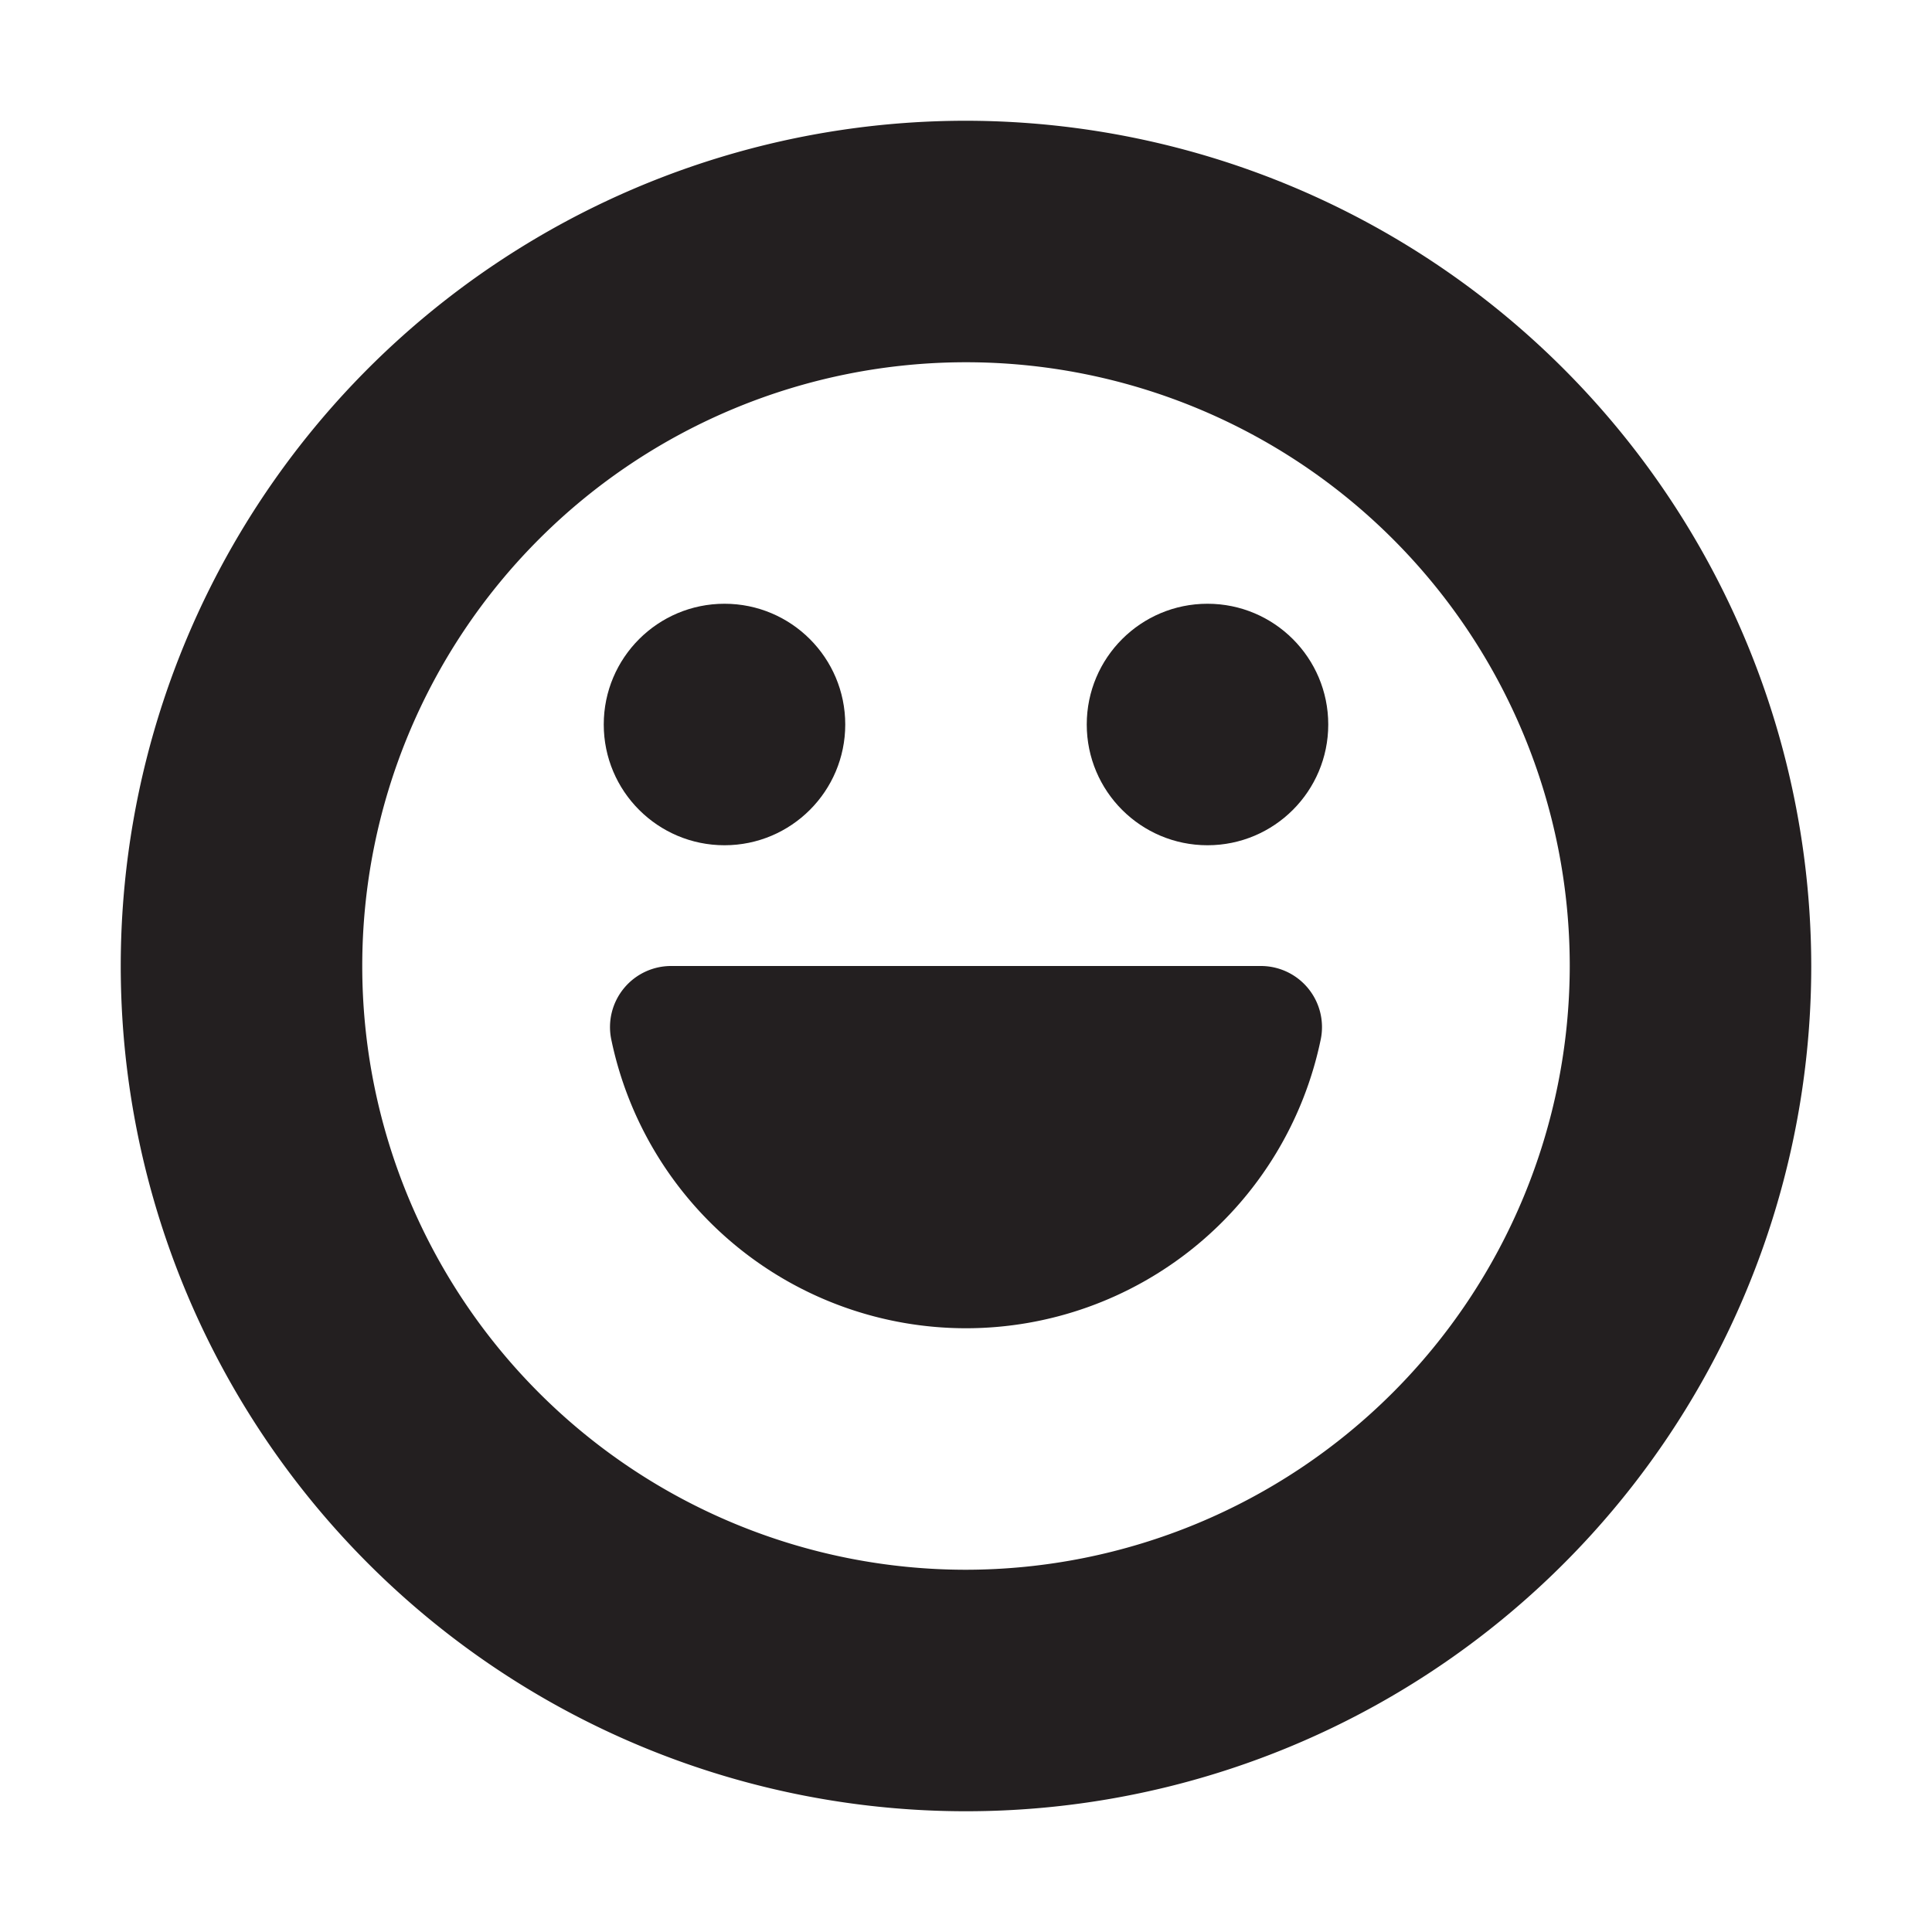 <svg xmlns="http://www.w3.org/2000/svg" width="16" height="16" viewBox="0 0 16 16"><title>finite-icons</title><path d="M8,1a7,7,0,1,0,7,7A7.008,7.008,0,0,0,8,1ZM8,13a5,5,0,1,1,5-5A5.006,5.006,0,0,1,8,13Z" fill="#231f20"/><circle cx="6" cy="6" r="1" fill="#231f20"/><circle cx="10" cy="6" r="1" fill="#231f20"/><path d="M8,11a3.001,3.001,0,0,0,2.939-2.398A0.506,0.506,0,0,0,10.443,8H5.557a0.506,0.506,0,0,0-.496.602A3.001,3.001,0,0,0,8,11Z" fill="#231f20"/></svg>